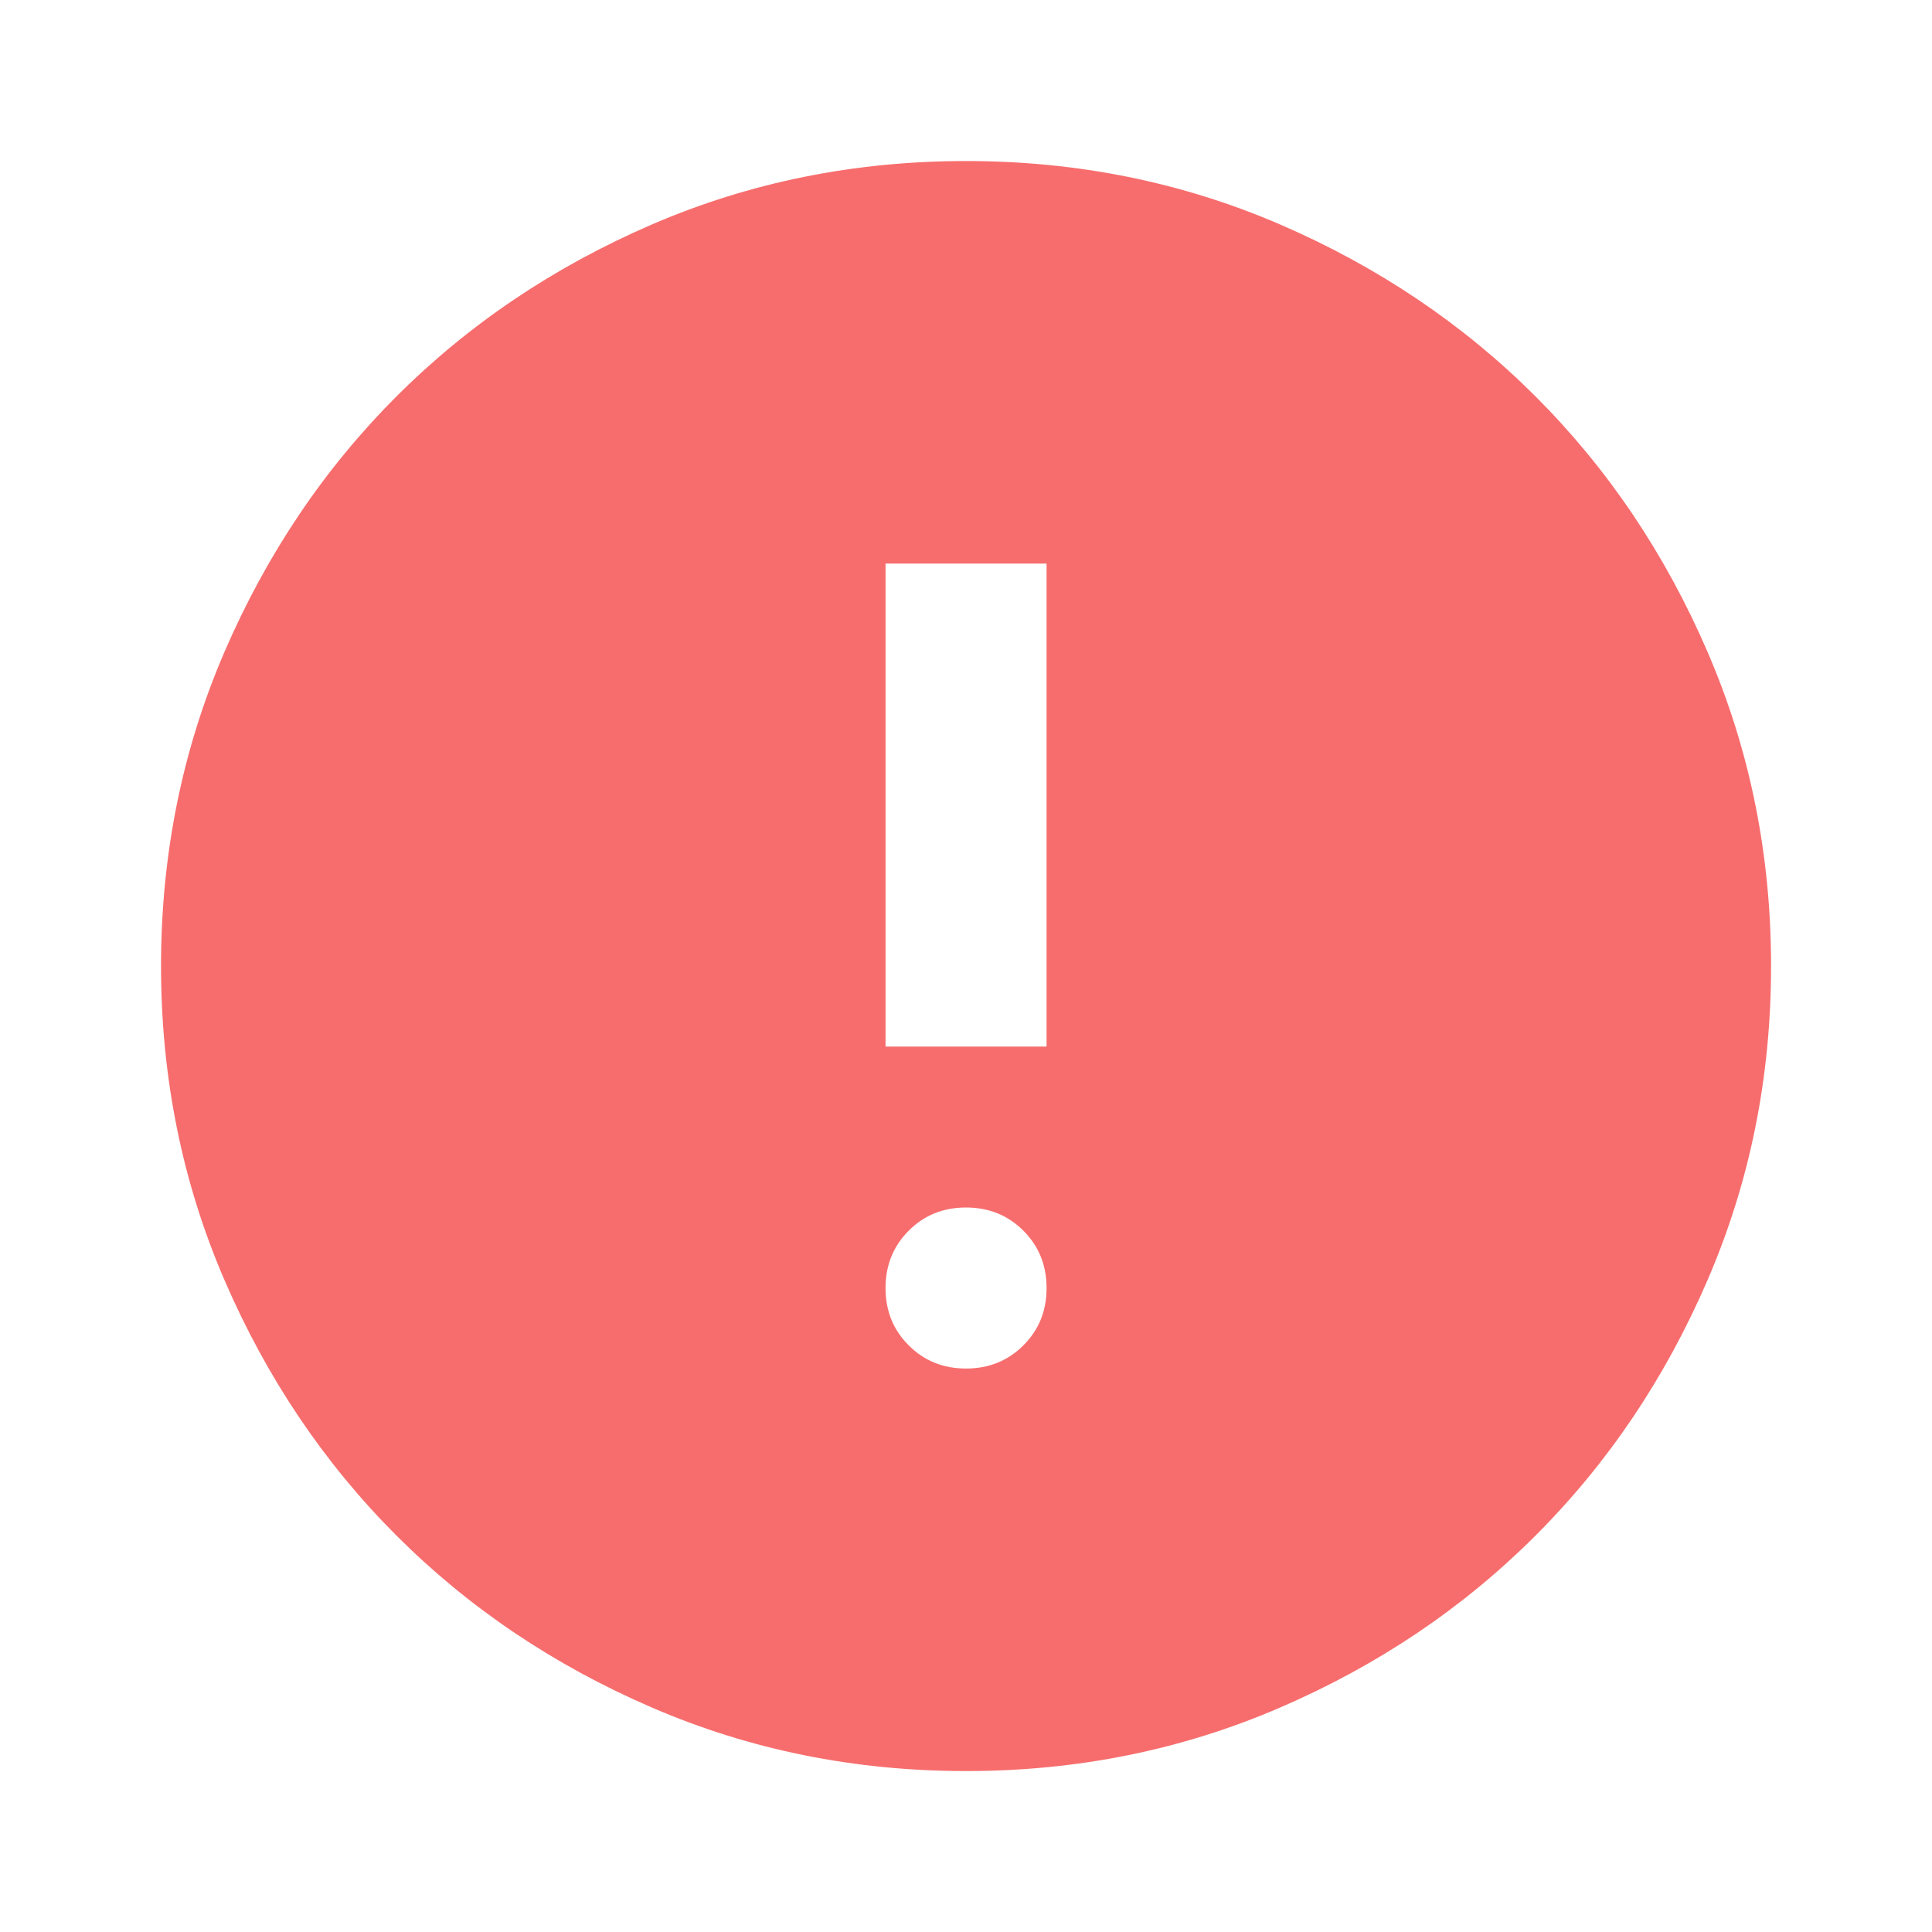 <svg width="20" height="20" viewBox="0 0 20 20" fill="none" xmlns="http://www.w3.org/2000/svg">
<mask id="mask0_454_12535" style="mask-type:alpha" maskUnits="userSpaceOnUse" x="0" y="0" width="20" height="20">
<rect width="20" height="20" fill="#D9D9D9"/>
</mask>
<g mask="url(#mask0_454_12535)">
<path d="M10 14.167C10.236 14.167 10.434 14.087 10.594 13.927C10.754 13.768 10.834 13.57 10.834 13.334C10.834 13.098 10.754 12.9 10.594 12.74C10.434 12.58 10.236 12.5 10 12.5C9.764 12.5 9.566 12.58 9.407 12.74C9.247 12.9 9.167 13.098 9.167 13.334C9.167 13.57 9.247 13.768 9.407 13.927C9.566 14.087 9.764 14.167 10 14.167ZM9.167 10.834H10.834V5.834H9.167V10.834ZM10 18.334C8.848 18.334 7.764 18.115 6.75 17.677C5.736 17.24 4.854 16.646 4.104 15.896C3.354 15.146 2.761 14.264 2.323 13.25C1.886 12.236 1.667 11.153 1.667 10C1.667 8.848 1.886 7.764 2.323 6.75C2.761 5.736 3.354 4.854 4.104 4.104C4.854 3.354 5.736 2.761 6.75 2.323C7.764 1.886 8.848 1.667 10 1.667C11.153 1.667 12.236 1.886 13.25 2.323C14.264 2.761 15.146 3.354 15.896 4.104C16.646 4.854 17.24 5.736 17.677 6.75C18.115 7.764 18.334 8.848 18.334 10C18.334 11.153 18.115 12.236 17.677 13.25C17.24 14.264 16.646 15.146 15.896 15.896C15.146 16.646 14.264 17.24 13.25 17.677C12.236 18.115 11.153 18.334 10 18.334Z" fill="#F76D6D"/>
</g>
</svg>
